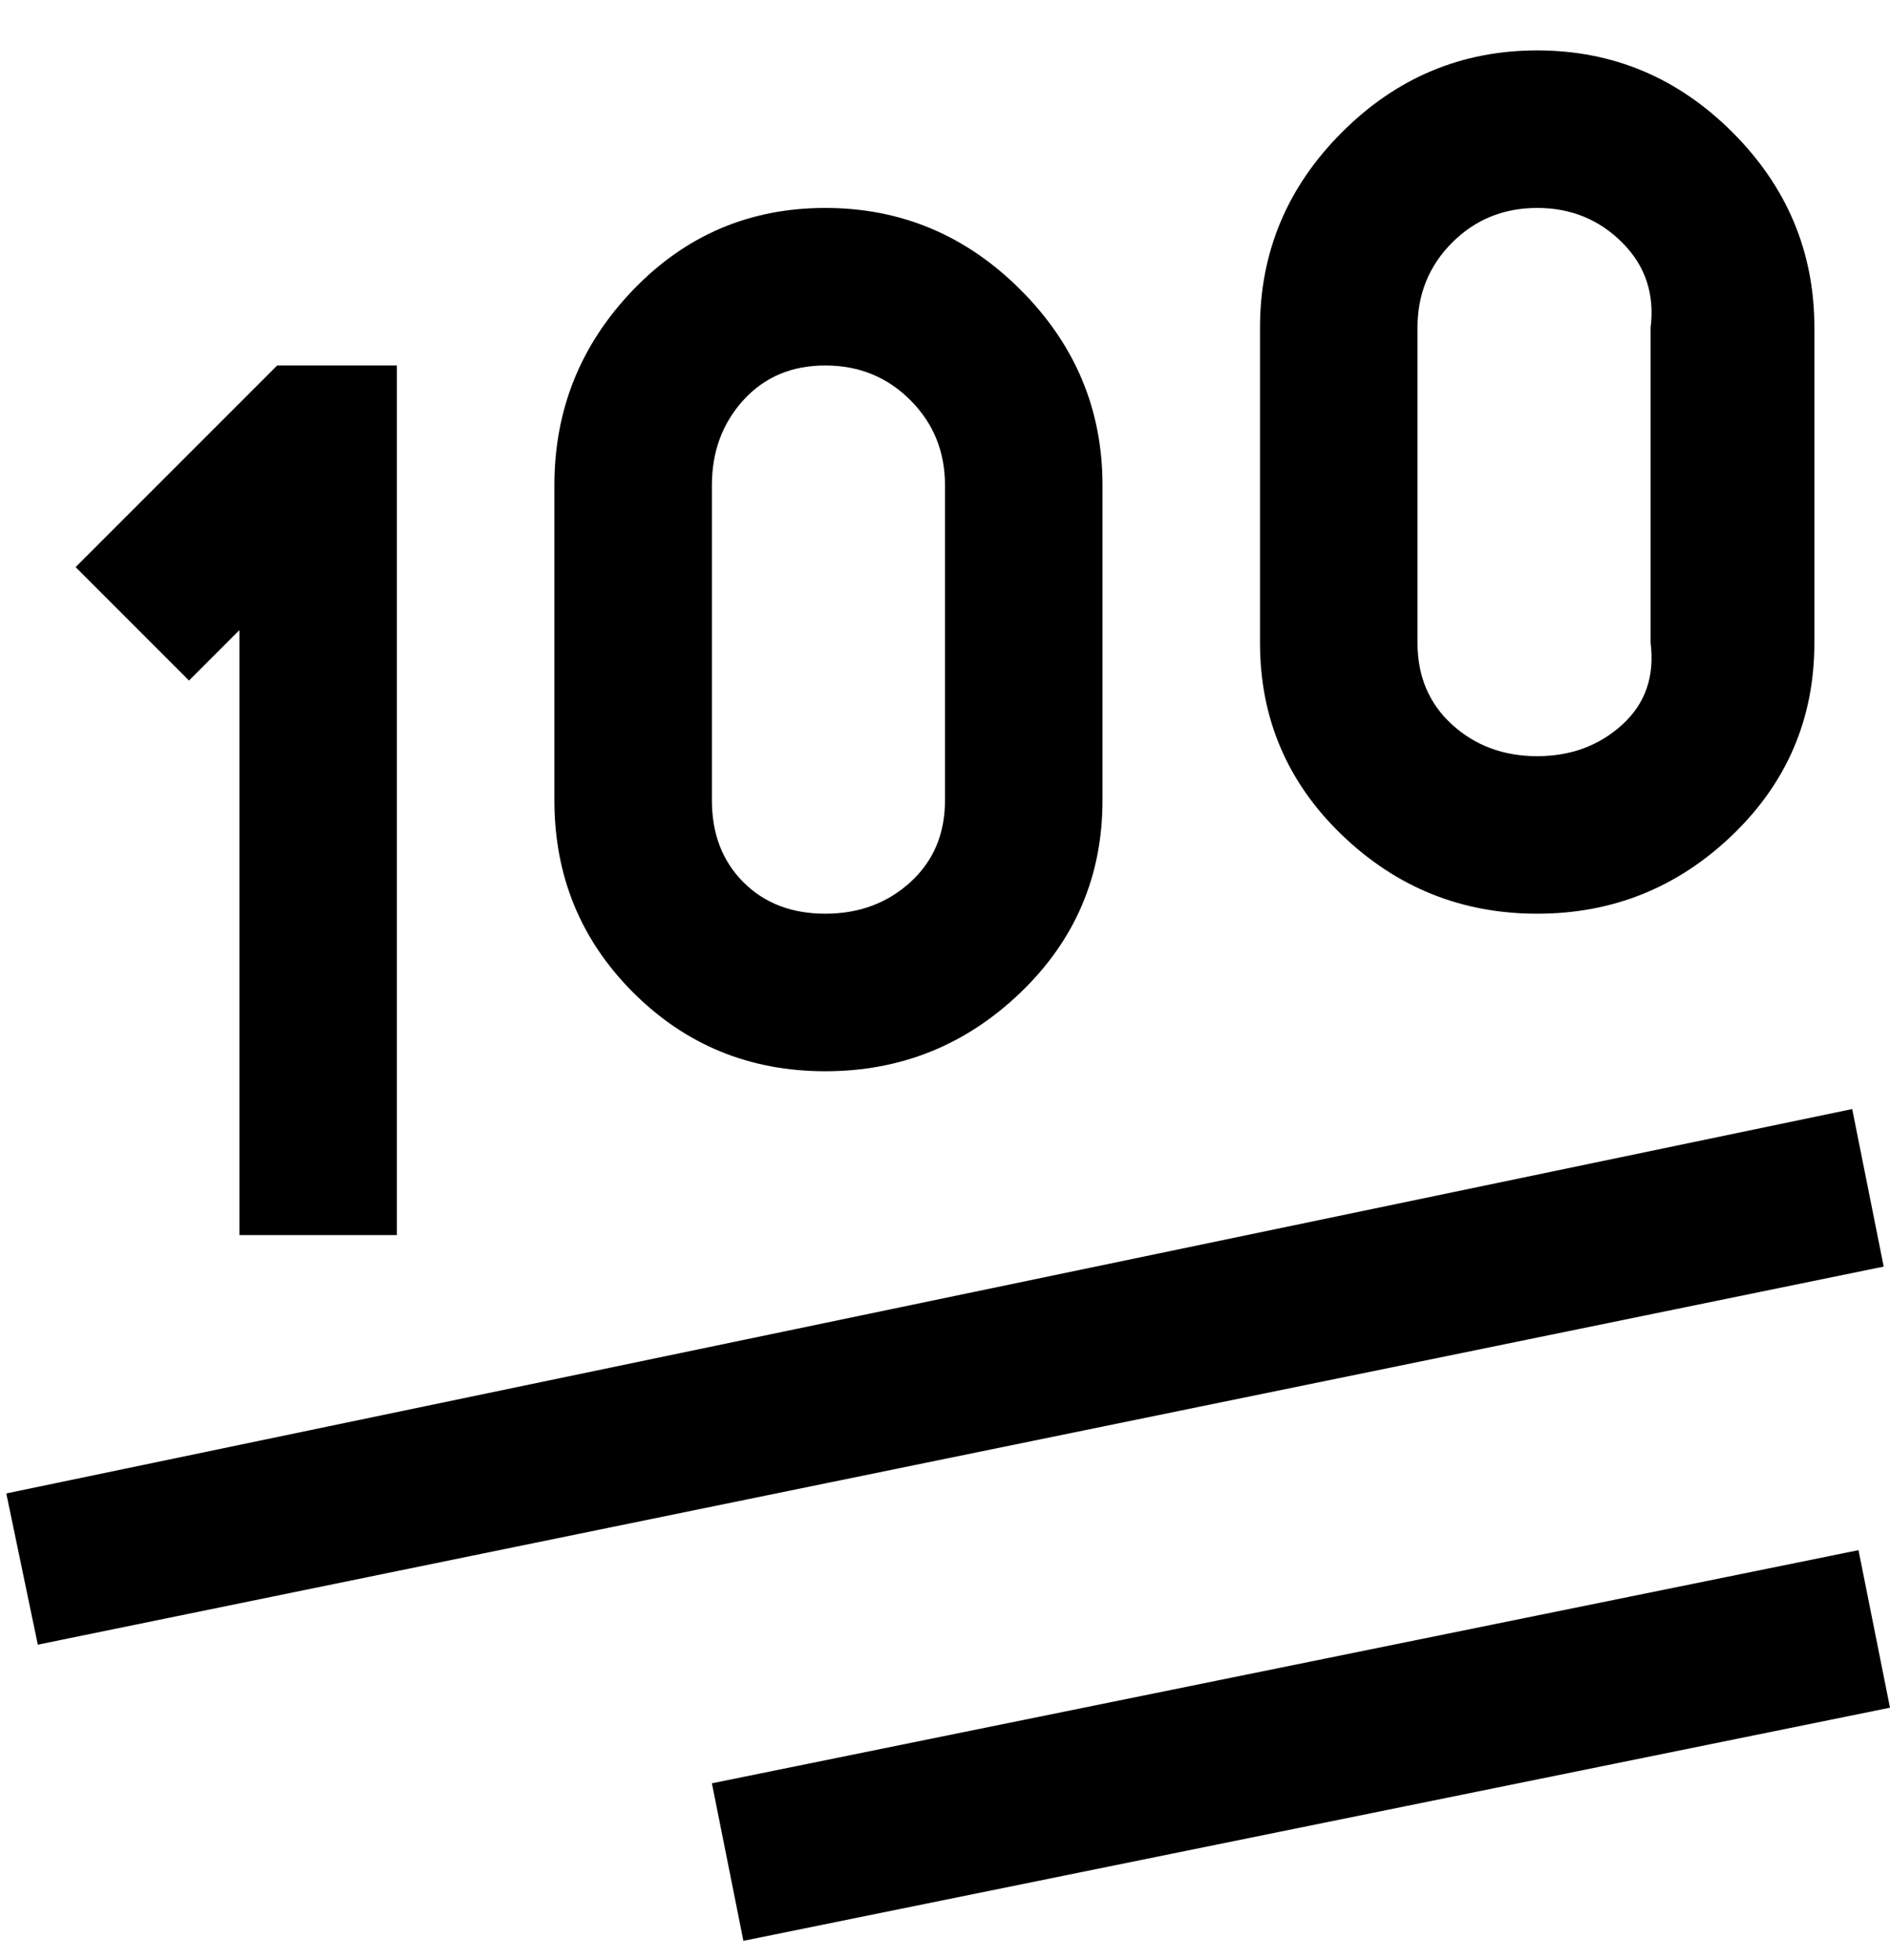 <svg viewBox="0 0 300 311" xmlns="http://www.w3.org/2000/svg"><path d="M30 108L12 90l32-32h19v138H38v-96l-8 8zm170-6V52q0-18 13-31t31-13q18 0 31 13t13 31v50q0 18-13 30.5T244 145q-18 0-31-12.5T200 102zm25 0q0 8 5.5 13t13.5 5q8 0 13.5-5t4.5-13V52q1-8-4.5-13.5T244 33q-8 0-13.5 5.5T225 52v50zM88 127V77q0-18 12.5-31T131 33q18 0 31 13t13 31v50q0 18-13 30.5T131 170q-18 0-30.5-12.5T88 127zm25 0q0 8 5 13t13 5q8 0 13.5-5t5.5-13V77q0-8-5.5-13.5T131 58q-8 0-13 5.5T113 77v50zm181 49L1 237l5 24 293-60-5-25zm1 70l-182 37 5 25 182-37-5-25z"/></svg>